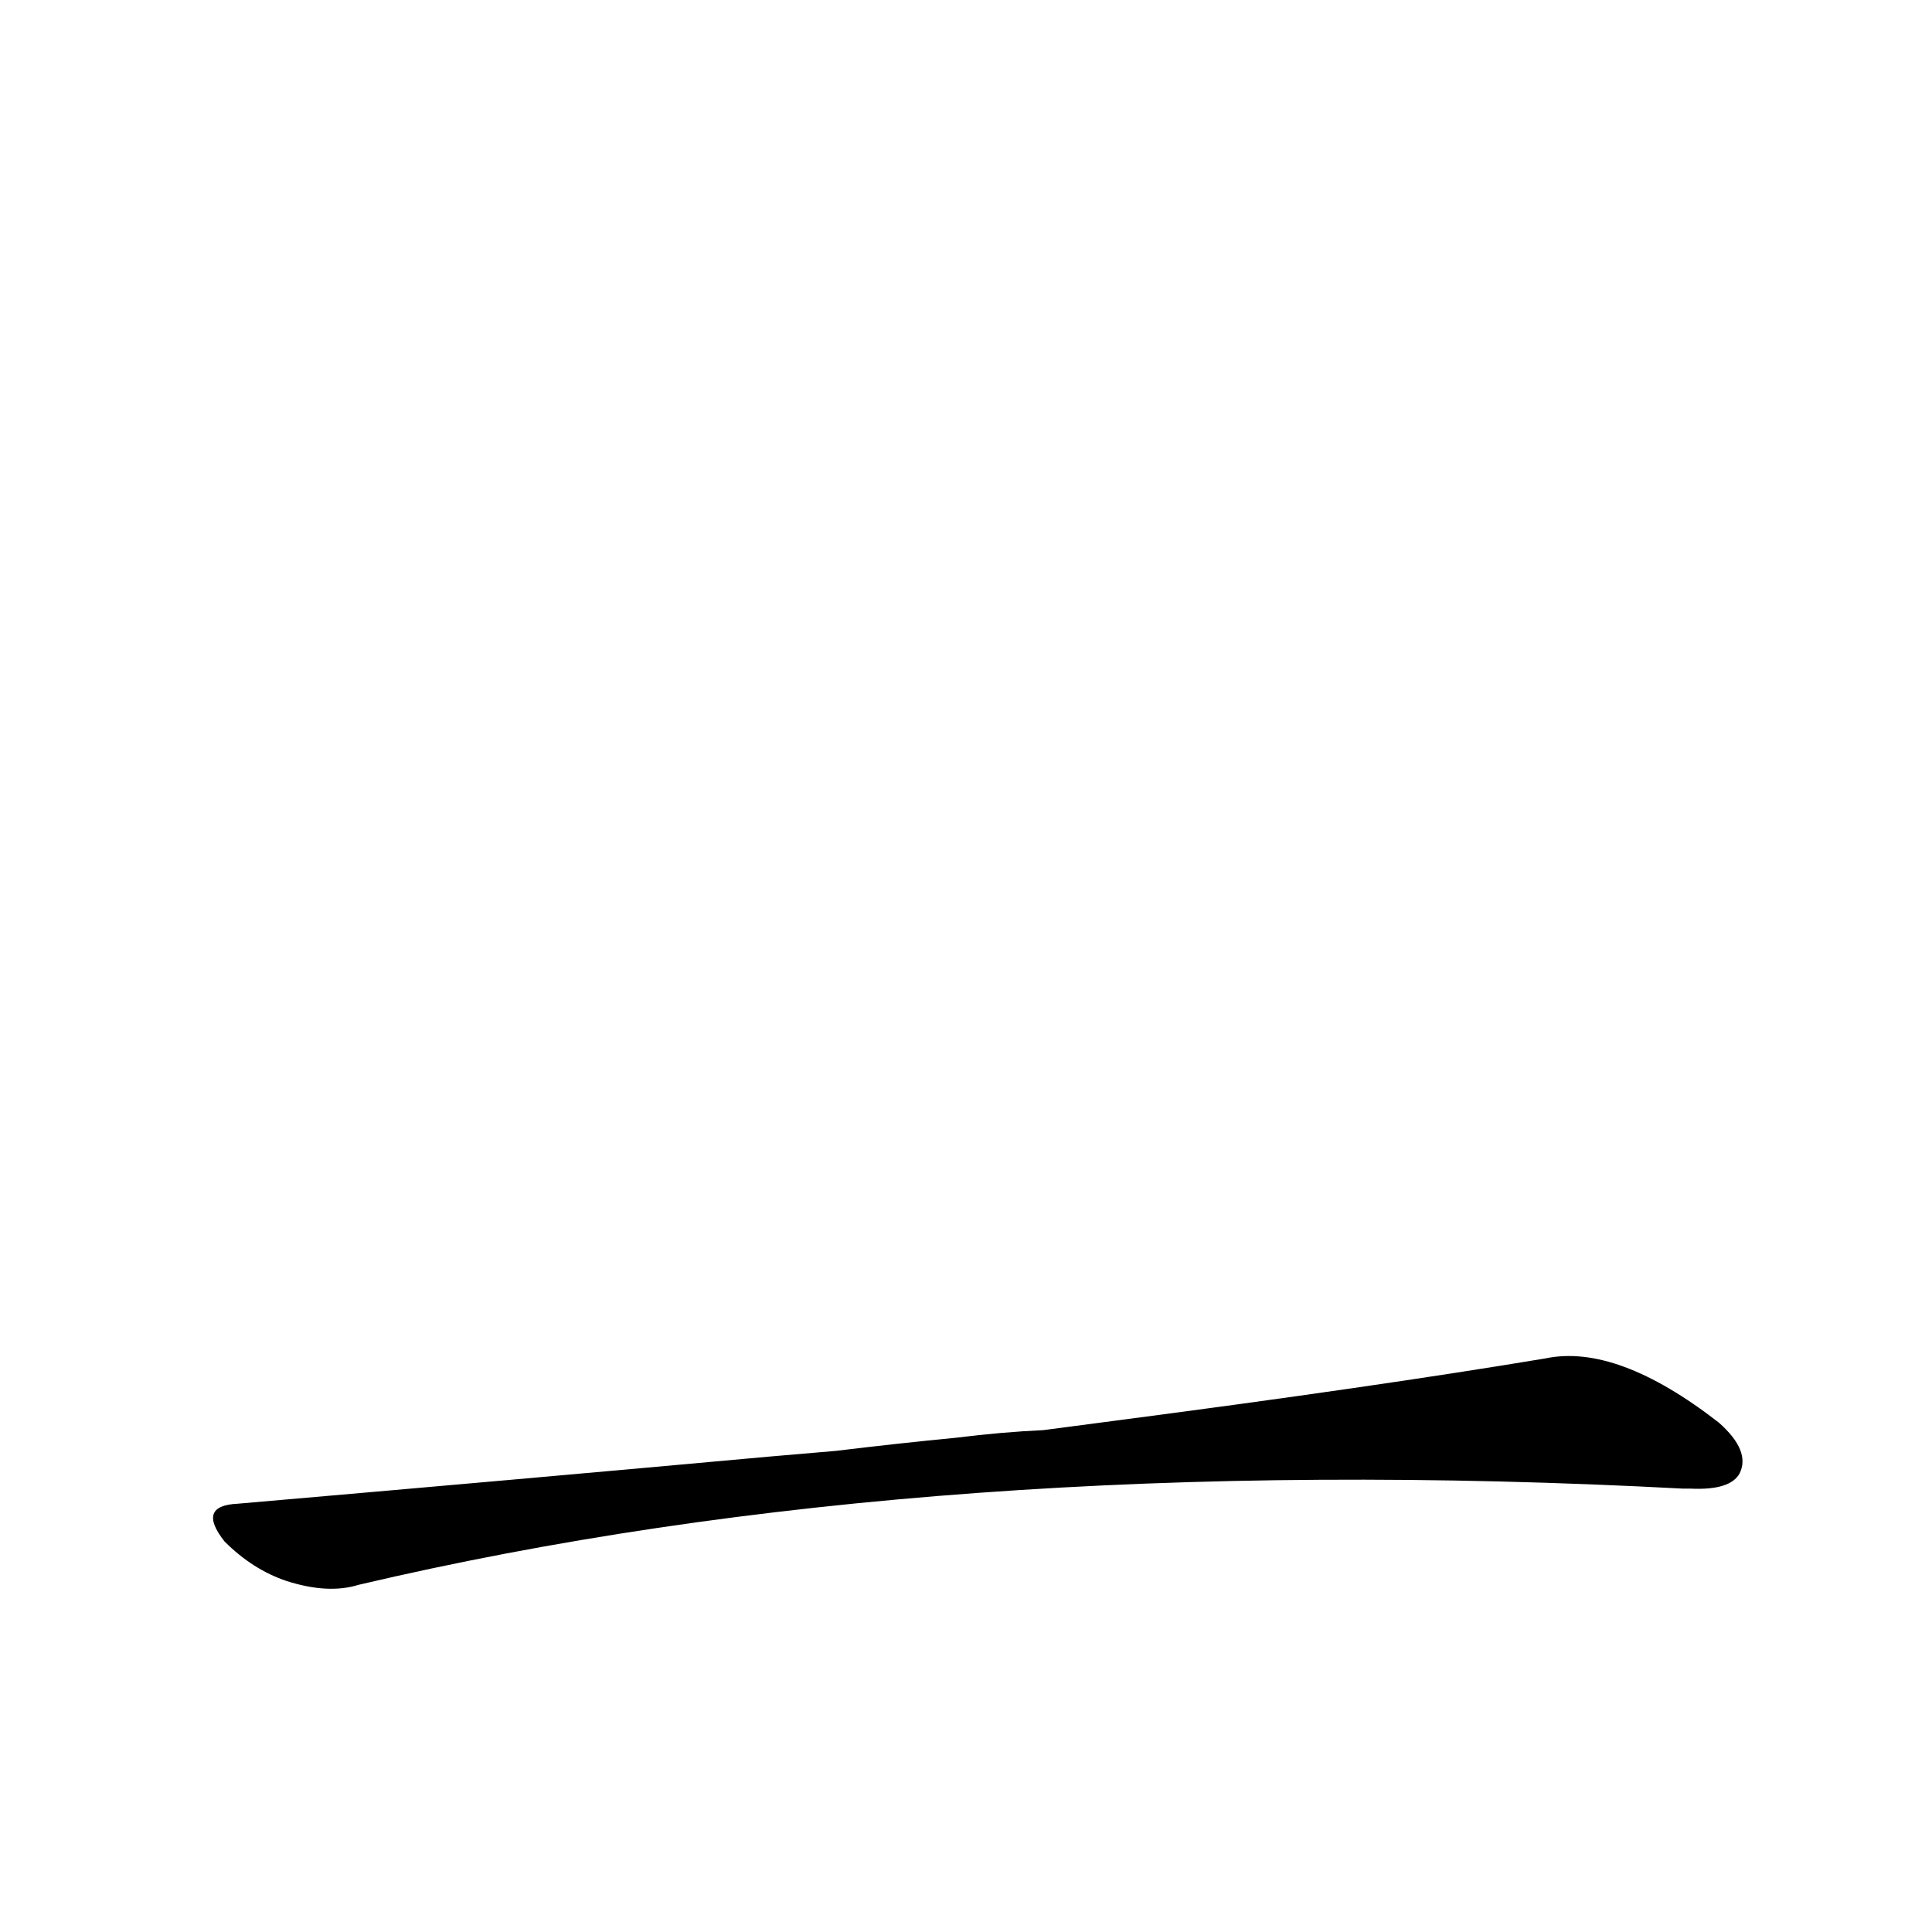<?xml version='1.0' encoding='utf-8'?>
<svg xmlns="http://www.w3.org/2000/svg" version="1.1" viewBox="0 0 1024 1024"><g transform="scale(1, -1) translate(0, -900)"><path d="M 408 128 Q 276 116 126 103 Q 104 102 119 83 Q 134 68 152 62 Q 174 55 190 60 Q 496 132 892 111 Q 893 111 896 111 Q 917 110 922 119 Q 928 131 911 146 Q 857 188 819 180 Q 729 165 591 147 L 553 142 Q 531 141 507 138 Q 476 135 443 131 L 408 128 Z" fill="black" /></g></svg>